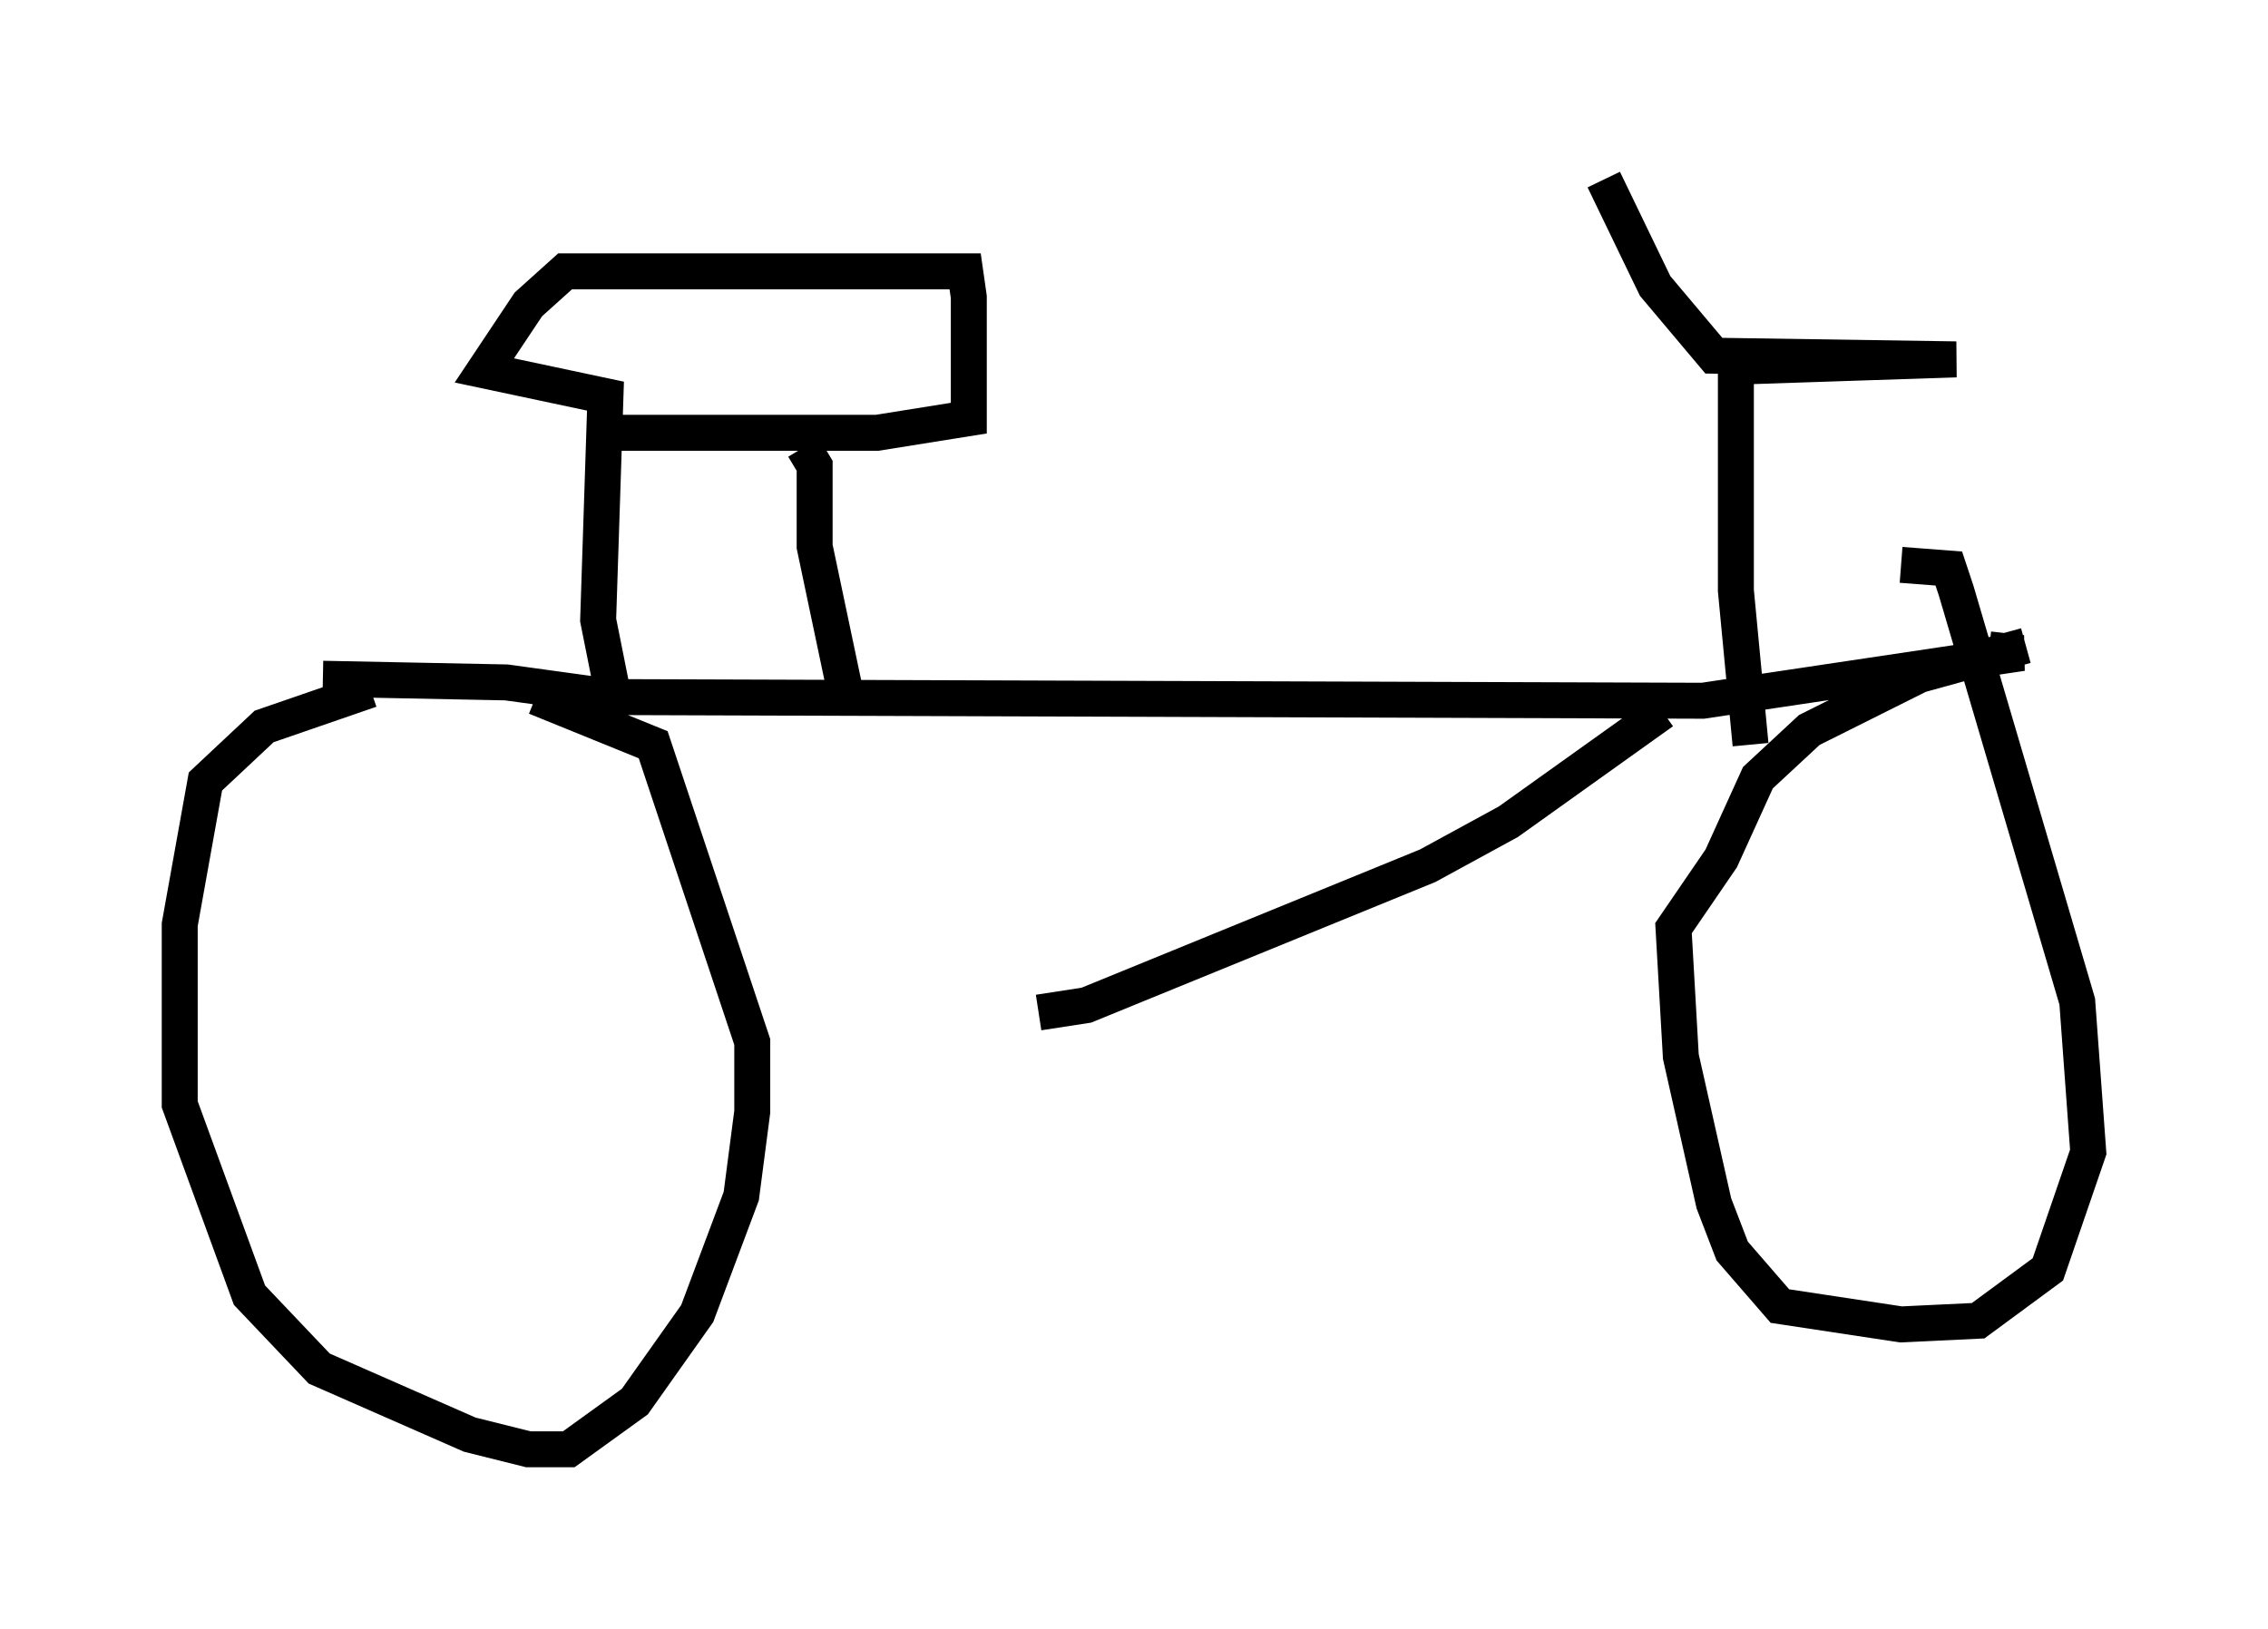 <?xml version="1.0" encoding="utf-8" ?>
<svg baseProfile="full" height="45.321" version="1.1" width="63.084" xmlns="http://www.w3.org/2000/svg" xmlns:ev="http://www.w3.org/2001/xml-events" xmlns:xlink="http://www.w3.org/1999/xlink"><defs /><rect fill="white" height="45.321" width="63.084" x="0" y="0" /><path d="M6.735, 18.475 m2.246, 0.408 l5.104, 0.102 2.96, 0.408 l30.319, 0.102 8.881, -1.327 l-0.919, -0.102 m-45.019, 1.123 l-2.96, 1.021 -1.633, 1.531 l-0.715, 3.981 0.0, 5.002 l1.94, 5.308 1.94, 2.042 l4.185, 1.838 1.633, 0.408 l1.123, 0.0 1.838, -1.327 l1.735, -2.45 1.225, -3.267 l0.306, -2.348 0.0, -1.94 l-2.756, -8.269 -3.267, -1.327 m2.246, 0.408 l-0.51, -2.552 0.204, -6.227 l-3.369, -0.715 1.225, -1.838 l1.021, -0.919 11.127, 0.0 l0.102, 0.715 0.0, 3.369 l-2.552, 0.408 -7.248, 0.0 m5.206, 0.408 l0.306, 0.51 0.0, 2.246 l0.817, 3.879 m25.215, 1.633 l-0.408, -4.288 0.0, -6.227 l6.125, -0.204 -6.738, -0.102 l-1.633, -1.94 -1.429, -2.96 m11.74, 12.965 l-2.96, 0.817 -3.063, 1.531 l-1.429, 1.327 -1.021, 2.246 l-1.327, 1.94 0.204, 3.573 l0.919, 4.083 0.51, 1.327 l1.327, 1.531 3.369, 0.51 l2.144, -0.102 1.94, -1.429 l1.123, -3.267 -0.306, -4.185 l-3.369, -11.433 -0.204, -0.613 l-1.327, -0.102 m-6.635, 4.083 l-4.288, 3.063 -2.246, 1.225 l-9.494, 3.879 -1.327, 0.204 " fill="none" stroke="black" stroke-width="1" /></svg>